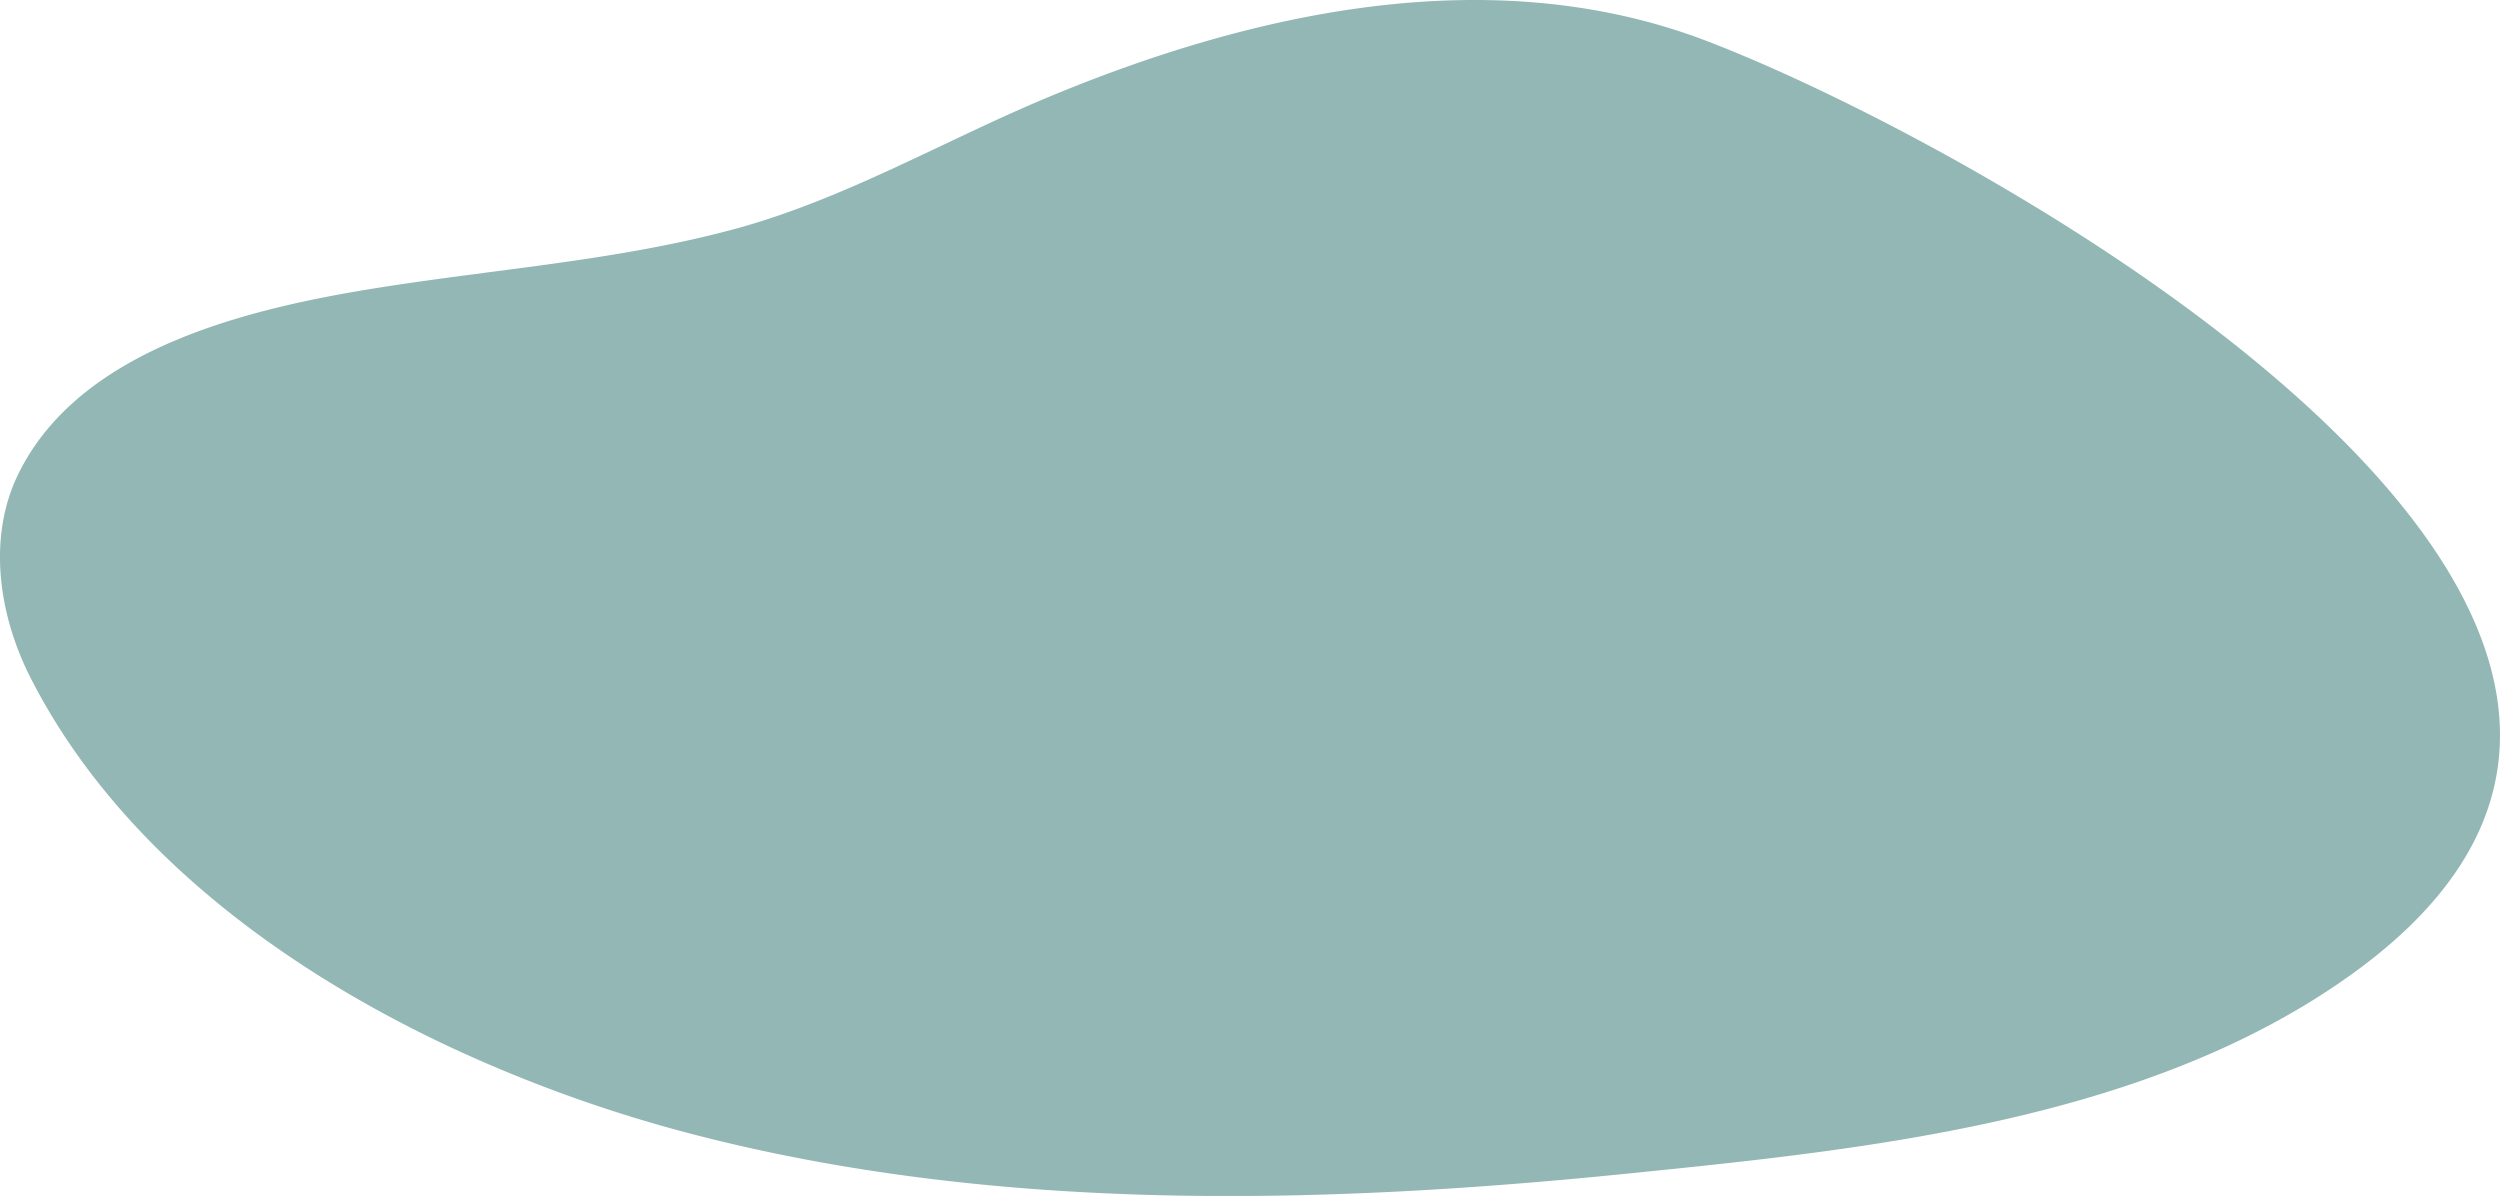 <svg xmlns="http://www.w3.org/2000/svg" viewBox="0 0 503.03 240.64"><defs><style>.cls-1{fill:#92b7b5;}</style></defs><g id="圖層_2" data-name="圖層 2"><g id="圖層_1-2" data-name="圖層 1"><path id="Path_85" data-name="Path 85" class="cls-1" d="M91.65,211.18C56.19,194.77,23.25,170,6.13,136.34-.28,123.73-2.54,108.2,3.64,95.47,16.32,69.37,52.09,61.61,78.05,57.6c23.1-3.57,46.61-5.33,69.26-11.38,22.46-6,42.56-17.92,63.92-26.8,41.11-17.08,89-27.62,132-11.24C399.87,29.77,571.54,125.3,473.23,196c-41.16,29.6-97.61,35.28-146.62,40.23-61.68,6.23-126.34,7.72-186.8-7.9A285.62,285.62,0,0,1,91.65,211.18Z"/></g></g></svg>